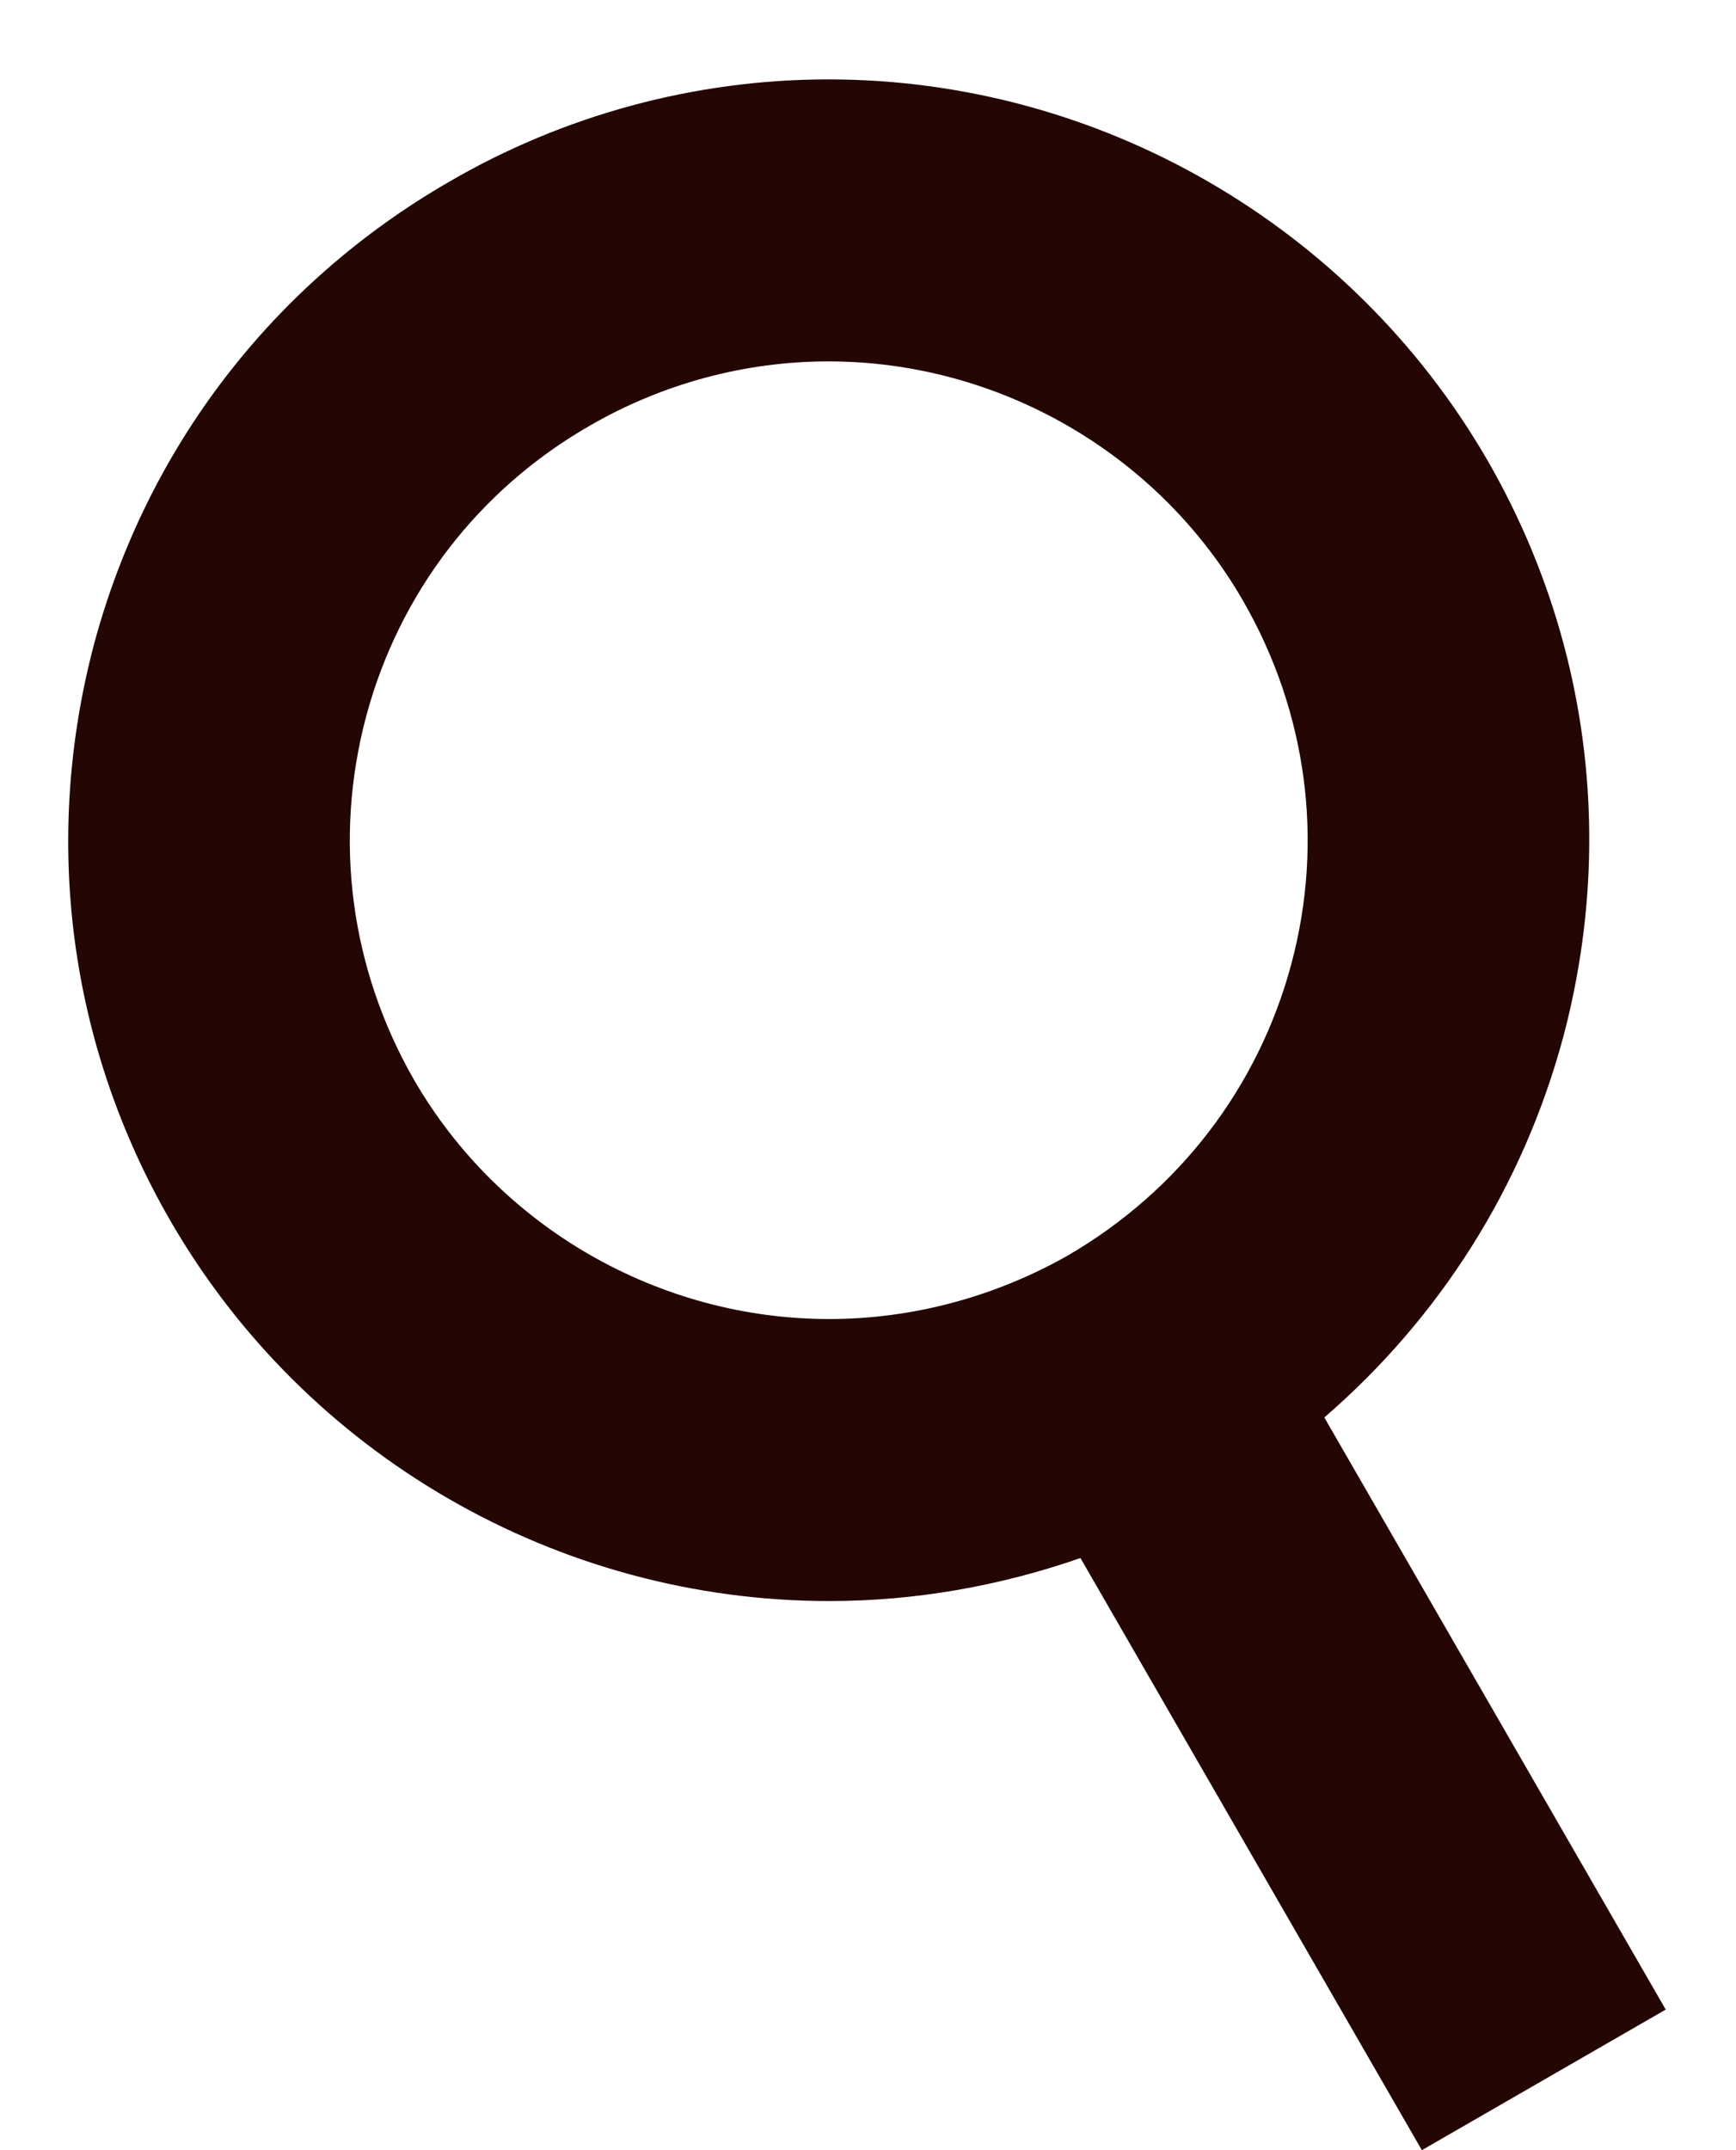 <svg id="SvgjsSvg1000" xmlns="http://www.w3.org/2000/svg" version="1.1" xmlns:xlink="http://www.w3.org/1999/xlink" xmlns:svgjs="http://svgjs.com/svgjs" width="21" height="26" viewBox="0 0 21 26"><title>Forma 1</title><desc>Created with Avocode.</desc><defs id="SvgjsDefs1001"></defs><path id="SvgjsPath1007" d="M1508.43 2177.2C1506.3 2178.43 1504.78 2180.41 1504.14 2182.78C1503.51 2185.15 1503.83 2187.63 1505.06 2189.76C1506.7 2192.6 1509.75 2194.36 1513.03 2194.36C1514.07 2194.36 1515.09 2194.18 1516.07 2193.84L1520.2 2201L1523.15 2199.3L1519.02 2192.14C1520.41 2190.94 1521.42 2189.36 1521.91 2187.54C1522.54 2185.17 1522.22 2182.69 1520.99 2180.56C1519.35 2177.73 1516.3 2175.96 1513.02 2175.96C1511.41 2175.96 1509.82 2176.39 1508.43 2177.2ZM1518.04 2182.27C1518.81 2183.61 1519.02 2185.17 1518.62 2186.66C1518.22 2188.15 1517.26 2189.4 1515.92 2190.18C1515.04 2190.68 1514.04 2190.95 1513.03 2190.95C1510.97 2190.95 1509.04 2189.84 1508.01 2188.06C1507.24 2186.72 1507.03 2185.16 1507.43 2183.66C1507.83 2182.17 1508.79 2180.92 1510.13 2180.15C1511.01 2179.64 1512.01 2179.37 1513.02 2179.37C1515.08 2179.37 1517.01 2180.48 1518.04 2182.27Z " fill="#240604" fill-opacity="1" transform="matrix(1,0,0,1,-1503,-2175)"></path></svg>
